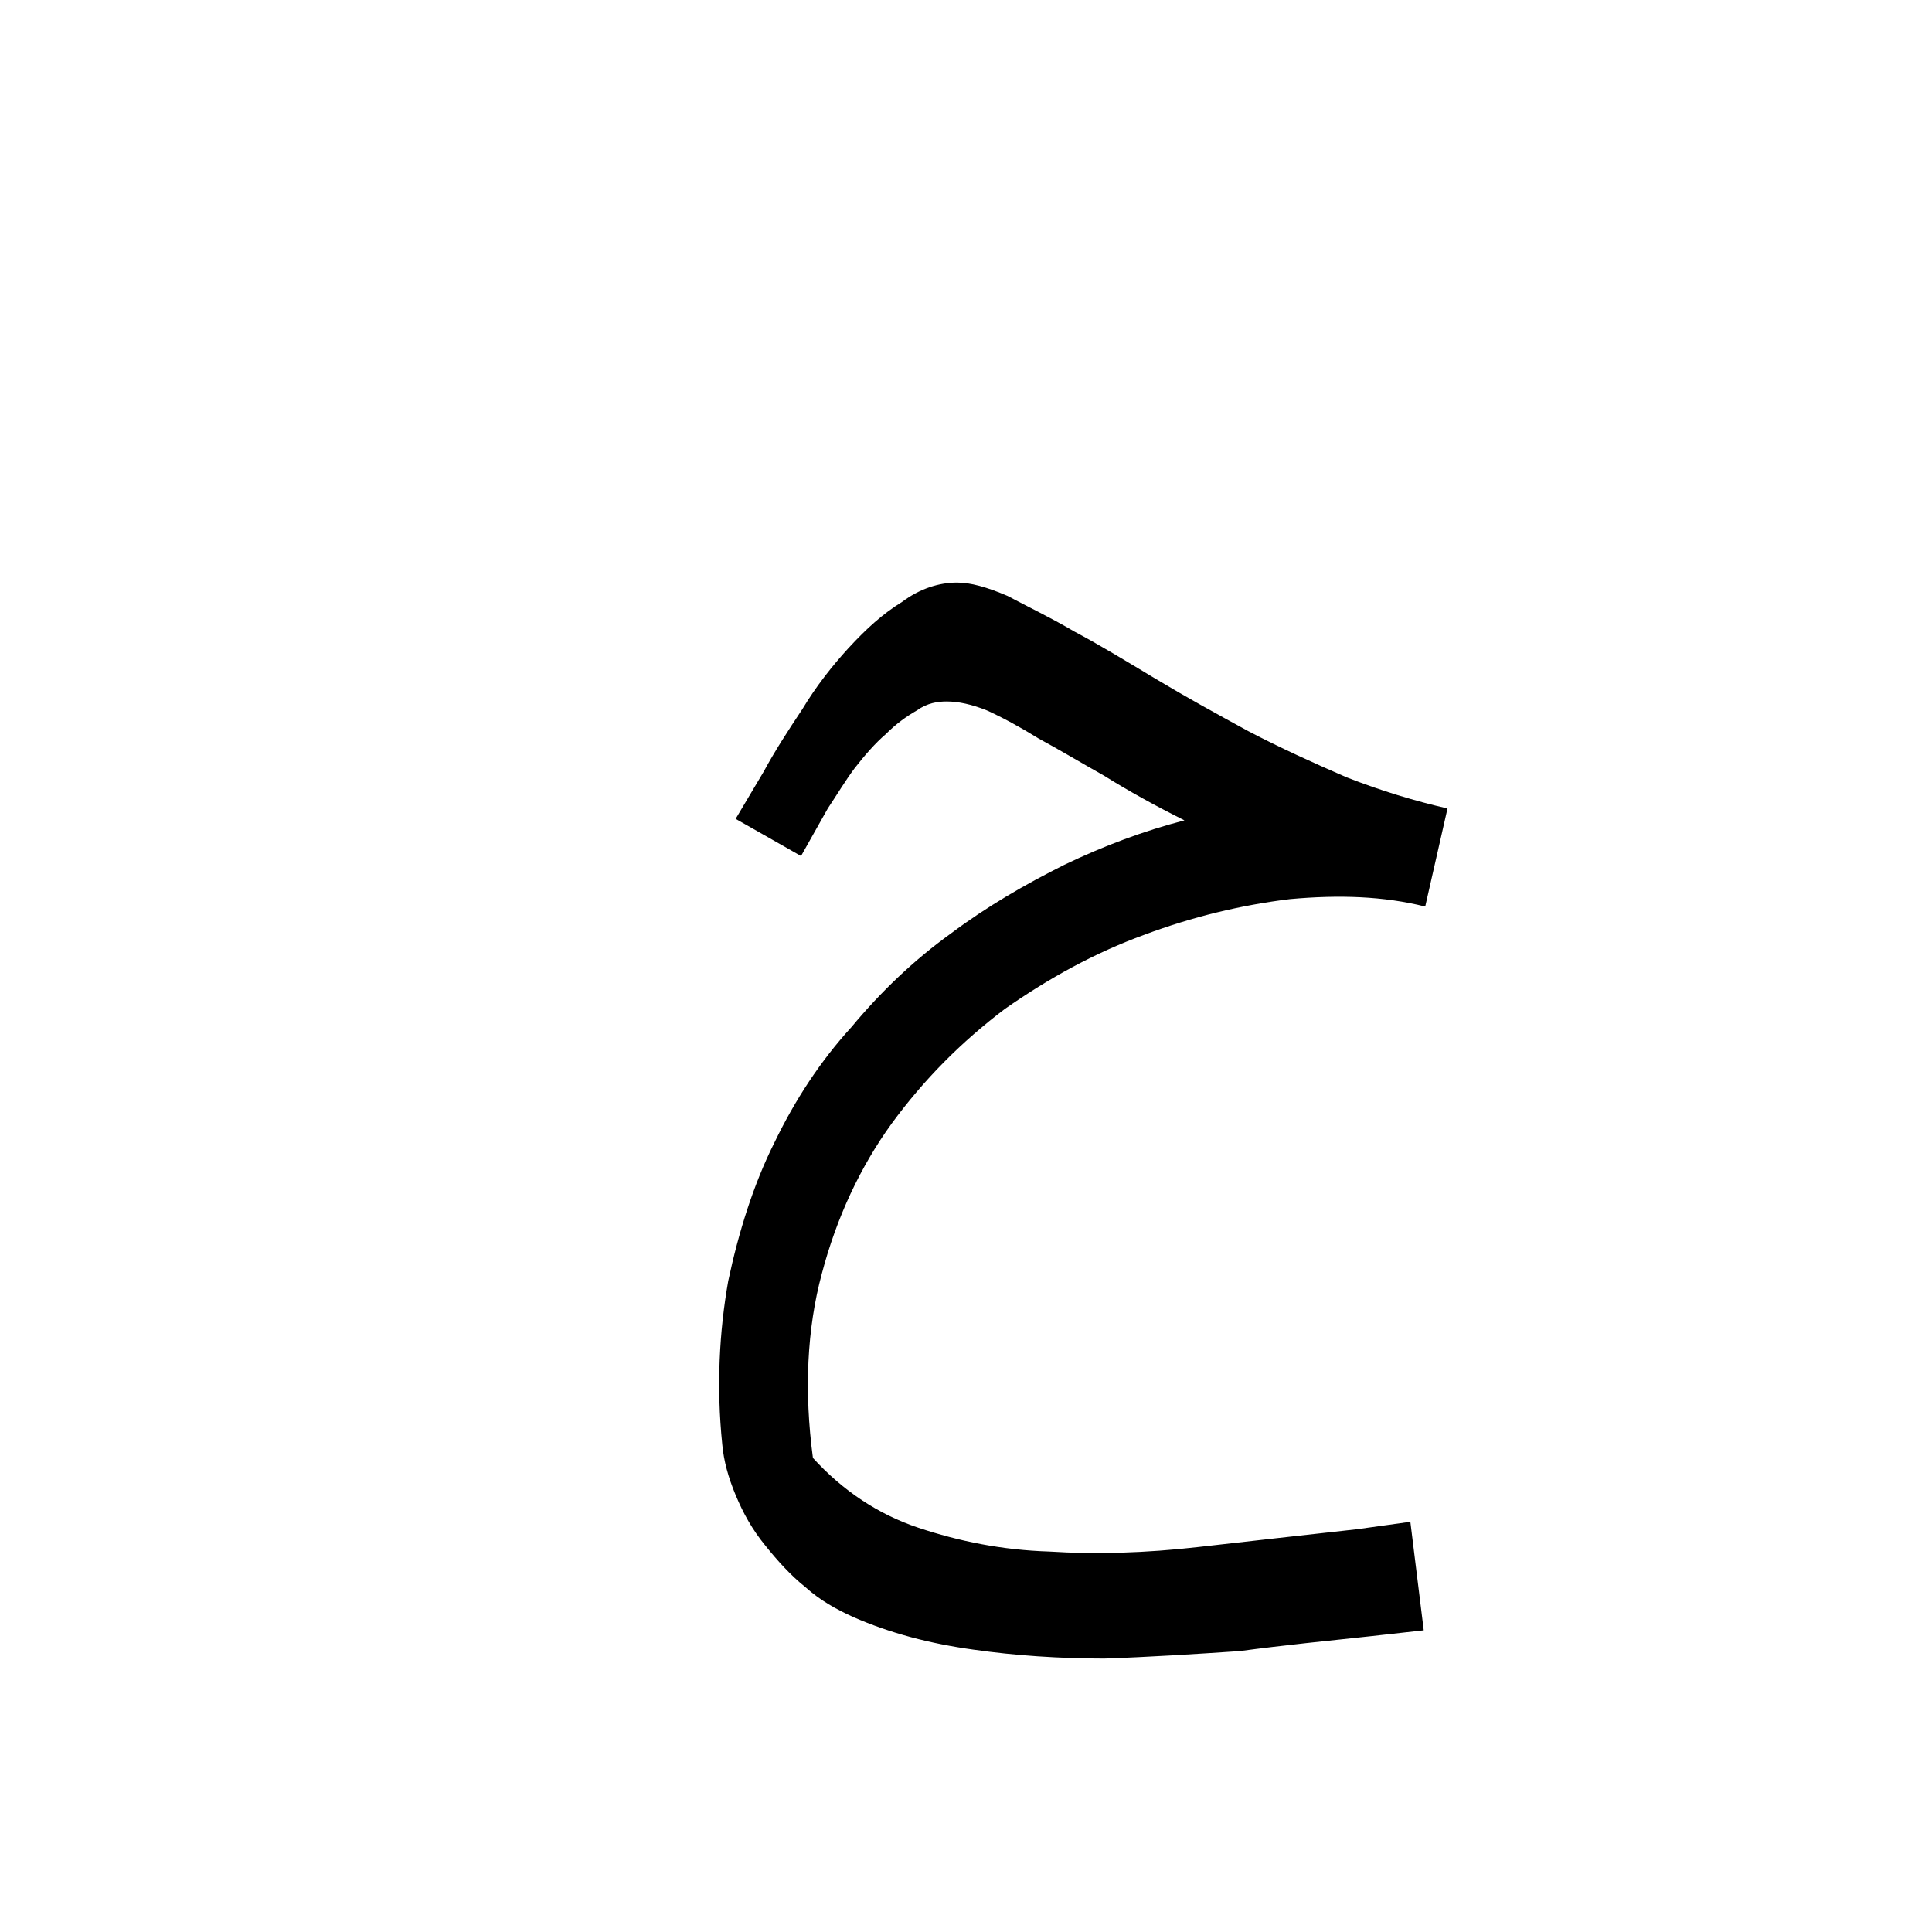 <?xml version="1.0" encoding="UTF-8"?>
<!DOCTYPE svg PUBLIC "-//W3C//DTD SVG 1.0//EN" "http://www.w3.org/TR/2001/REC-SVG-20010904/DTD/svg10.dtd">
<!-- Creator: CorelDRAW -->
<svg xmlns="http://www.w3.org/2000/svg" xml:space="preserve" width="1300px" height="1300px" version="1.0" style="shape-rendering:geometricPrecision; text-rendering:geometricPrecision; image-rendering:optimizeQuality; fill-rule:evenodd; clip-rule:evenodd"
viewBox="0 0 1300 1056"
 xmlns:xlink="http://www.w3.org/1999/xlink">
 <defs>
  <style type="text/css">
   <![CDATA[
    .fil0 {fill:black}
   ]]>
  </style>
 </defs>
 <g id="_200:master">
  <path class="fil0" d="M949 902l9 73 -36 4c-28,3 -58,6 -88,10 -30,2 -61,4 -91,5 -30,0 -60,-2 -88,-6 -29,-4 -56,-11 -81,-22 -11,-5 -22,-11 -32,-20 -10,-8 -19,-18 -27,-28 -9,-11 -15,-22 -20,-34 -5,-12 -8,-23 -9,-34 -4,-39 -2,-76 4,-110 7,-33 17,-65 31,-93 14,-29 31,-55 52,-78 20,-24 42,-45 67,-63 24,-18 50,-33 76,-46 27,-13 54,-23 81,-30 -20,-10 -38,-20 -54,-30 -16,-9 -31,-18 -44,-25 -13,-8 -24,-14 -35,-19 -10,-4 -19,-6 -27,-6 -6,0 -13,1 -20,6 -7,4 -14,9 -21,16 -7,6 -14,14 -21,23 -6,8 -12,18 -18,27l-18 32 -44 -25 19 -32c7,-13 16,-27 26,-42 9,-15 20,-29 31,-41 12,-13 23,-23 36,-31 12,-9 25,-13 37,-13 9,0 20,3 34,9 13,7 28,14 45,24 17,9 35,20 55,32 20,12 40,23 62,35 21,11 43,21 66,31 23,9 46,16 68,21l-15 66c-28,-7 -58,-8 -91,-5 -33,4 -66,12 -98,24 -33,12 -64,29 -94,50 -29,22 -54,47 -76,77 -21,29 -37,63 -47,101 -10,37 -12,79 -6,124 20,22 44,38 71,47 27,9 56,15 88,16 31,2 65,1 100,-3 35,-4 71,-8 107,-12l36 -5z"/>
 </g>
</svg>
